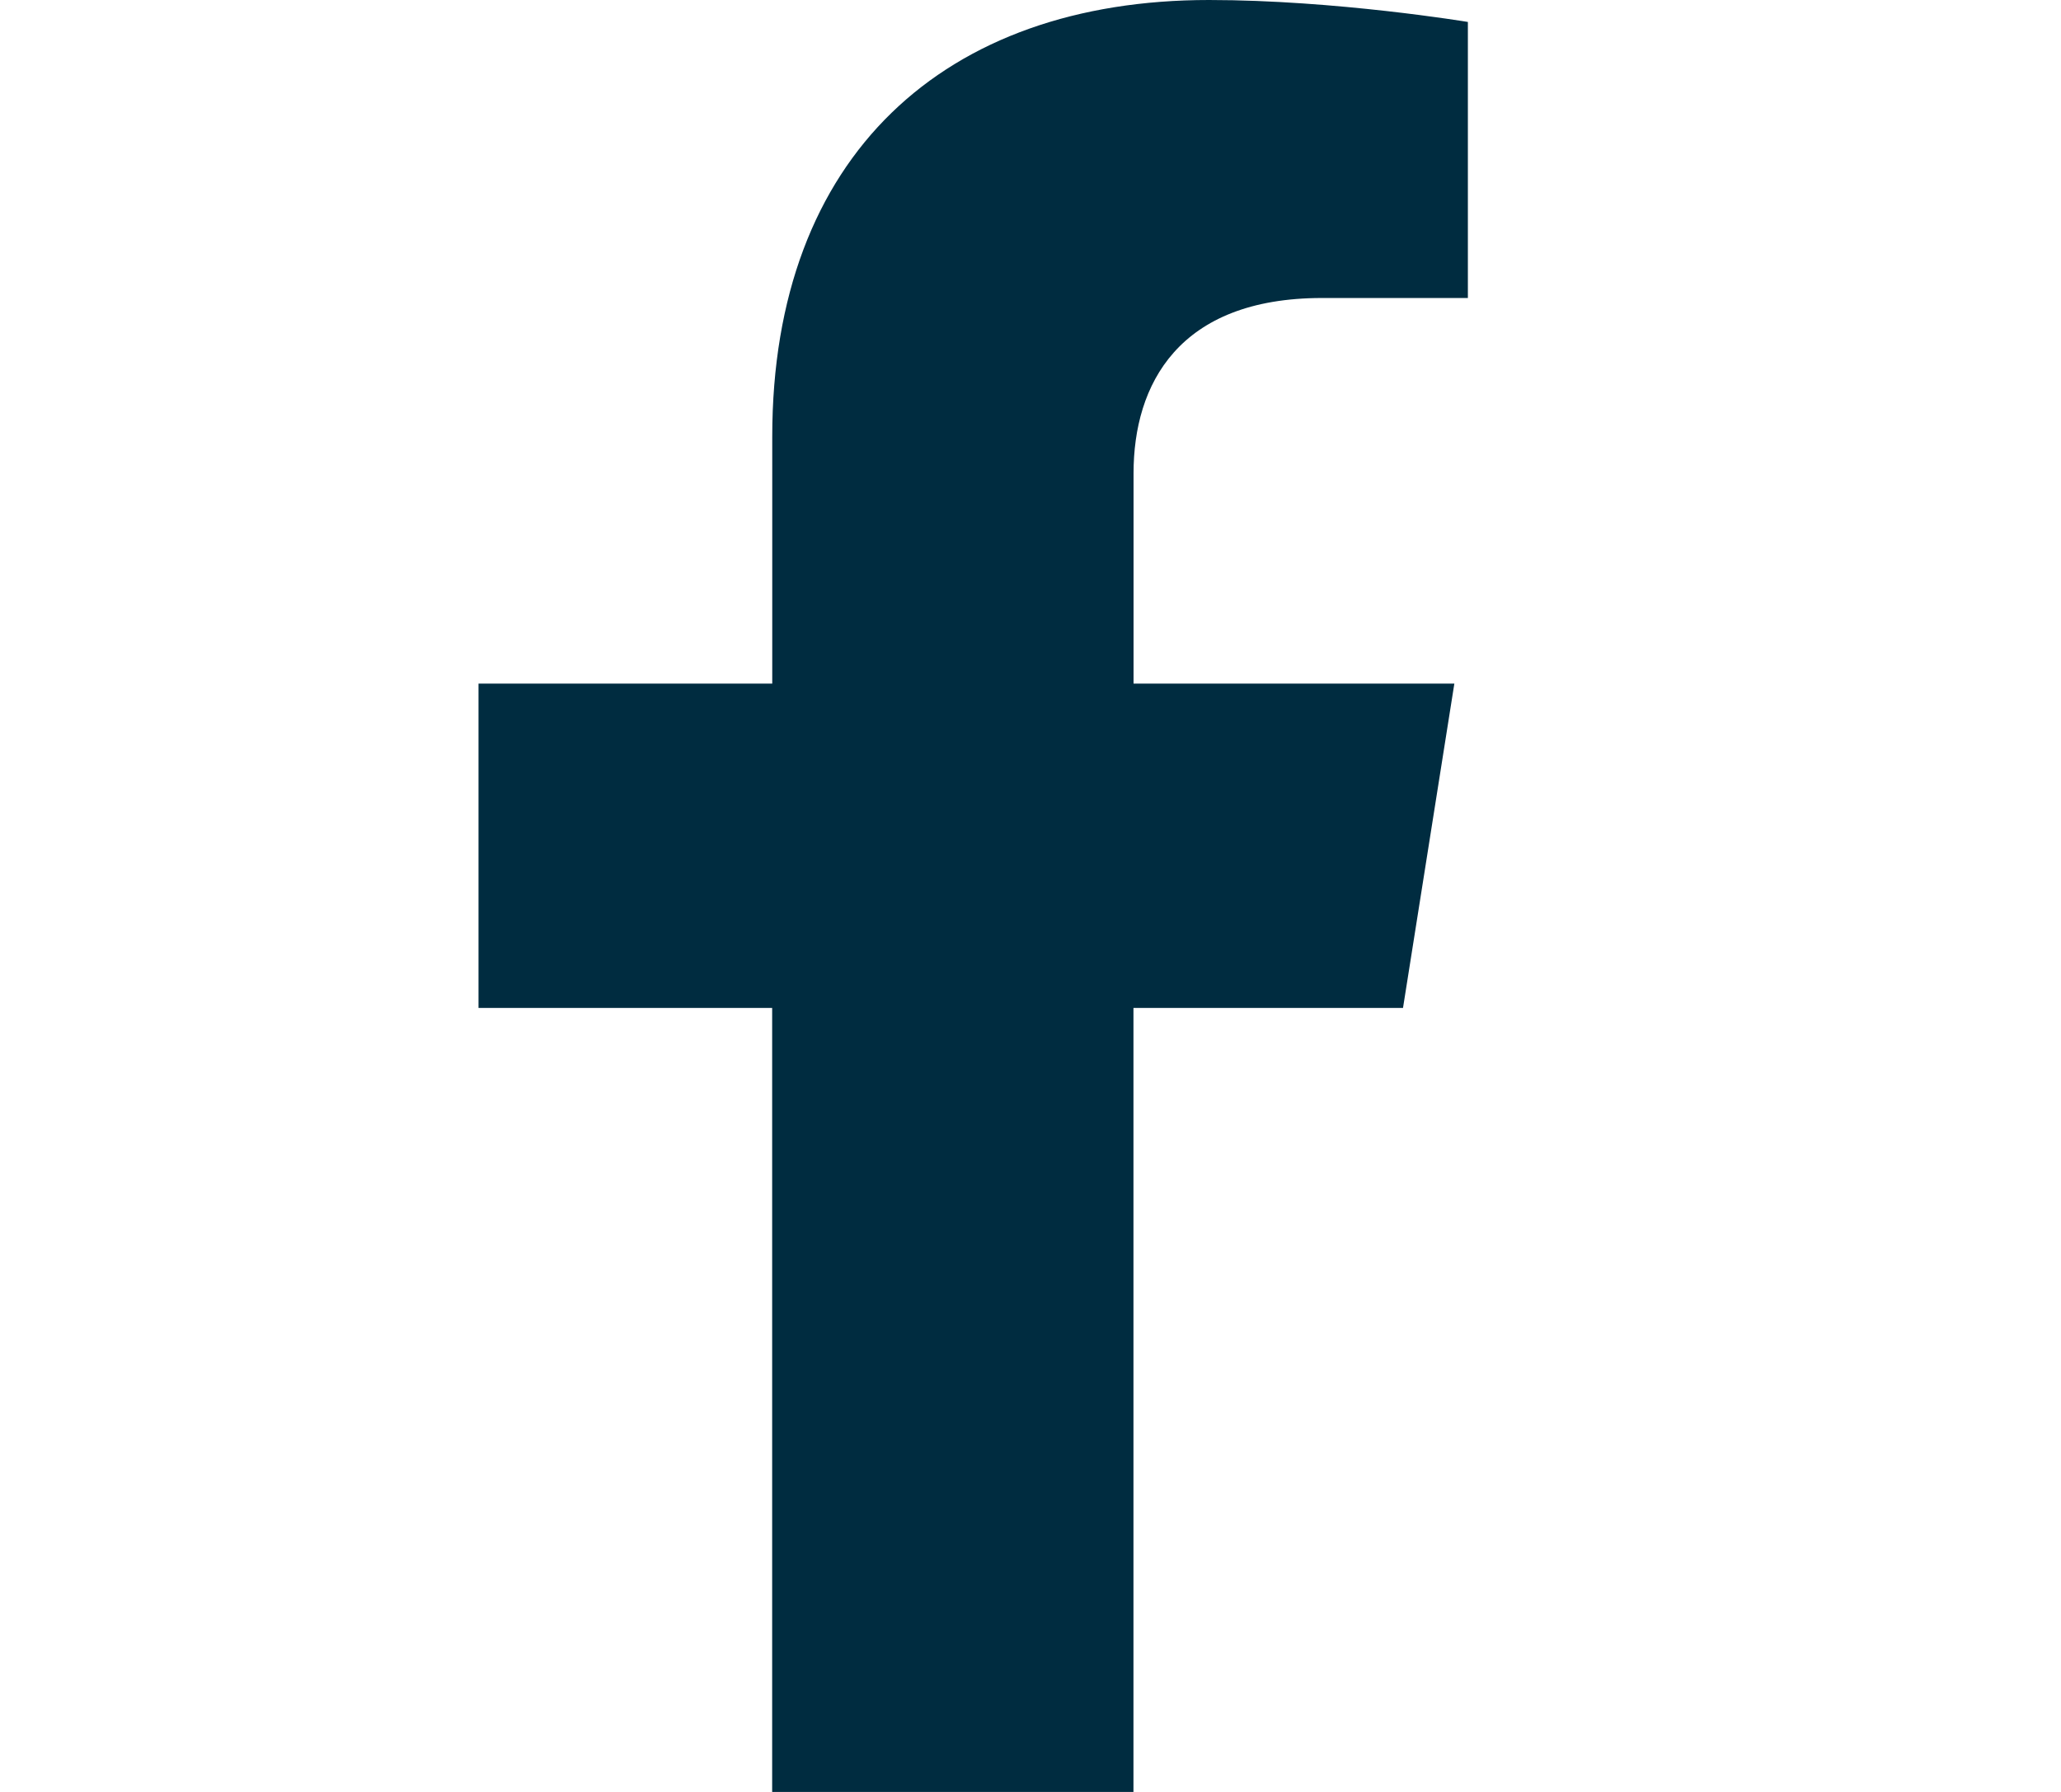 <svg width="23" height="20" fill="none" xmlns="http://www.w3.org/2000/svg"><path d="M15.657 11.25l.573-3.62h-3.58V5.282c0-.99.5-1.956 2.104-1.956h1.627V.245S14.904 0 13.492 0c-2.948 0-4.874 1.734-4.874 4.872V7.63H5.34v3.62h3.277V20h4.032v-8.75h3.007z" fill="#002C40"/></svg>